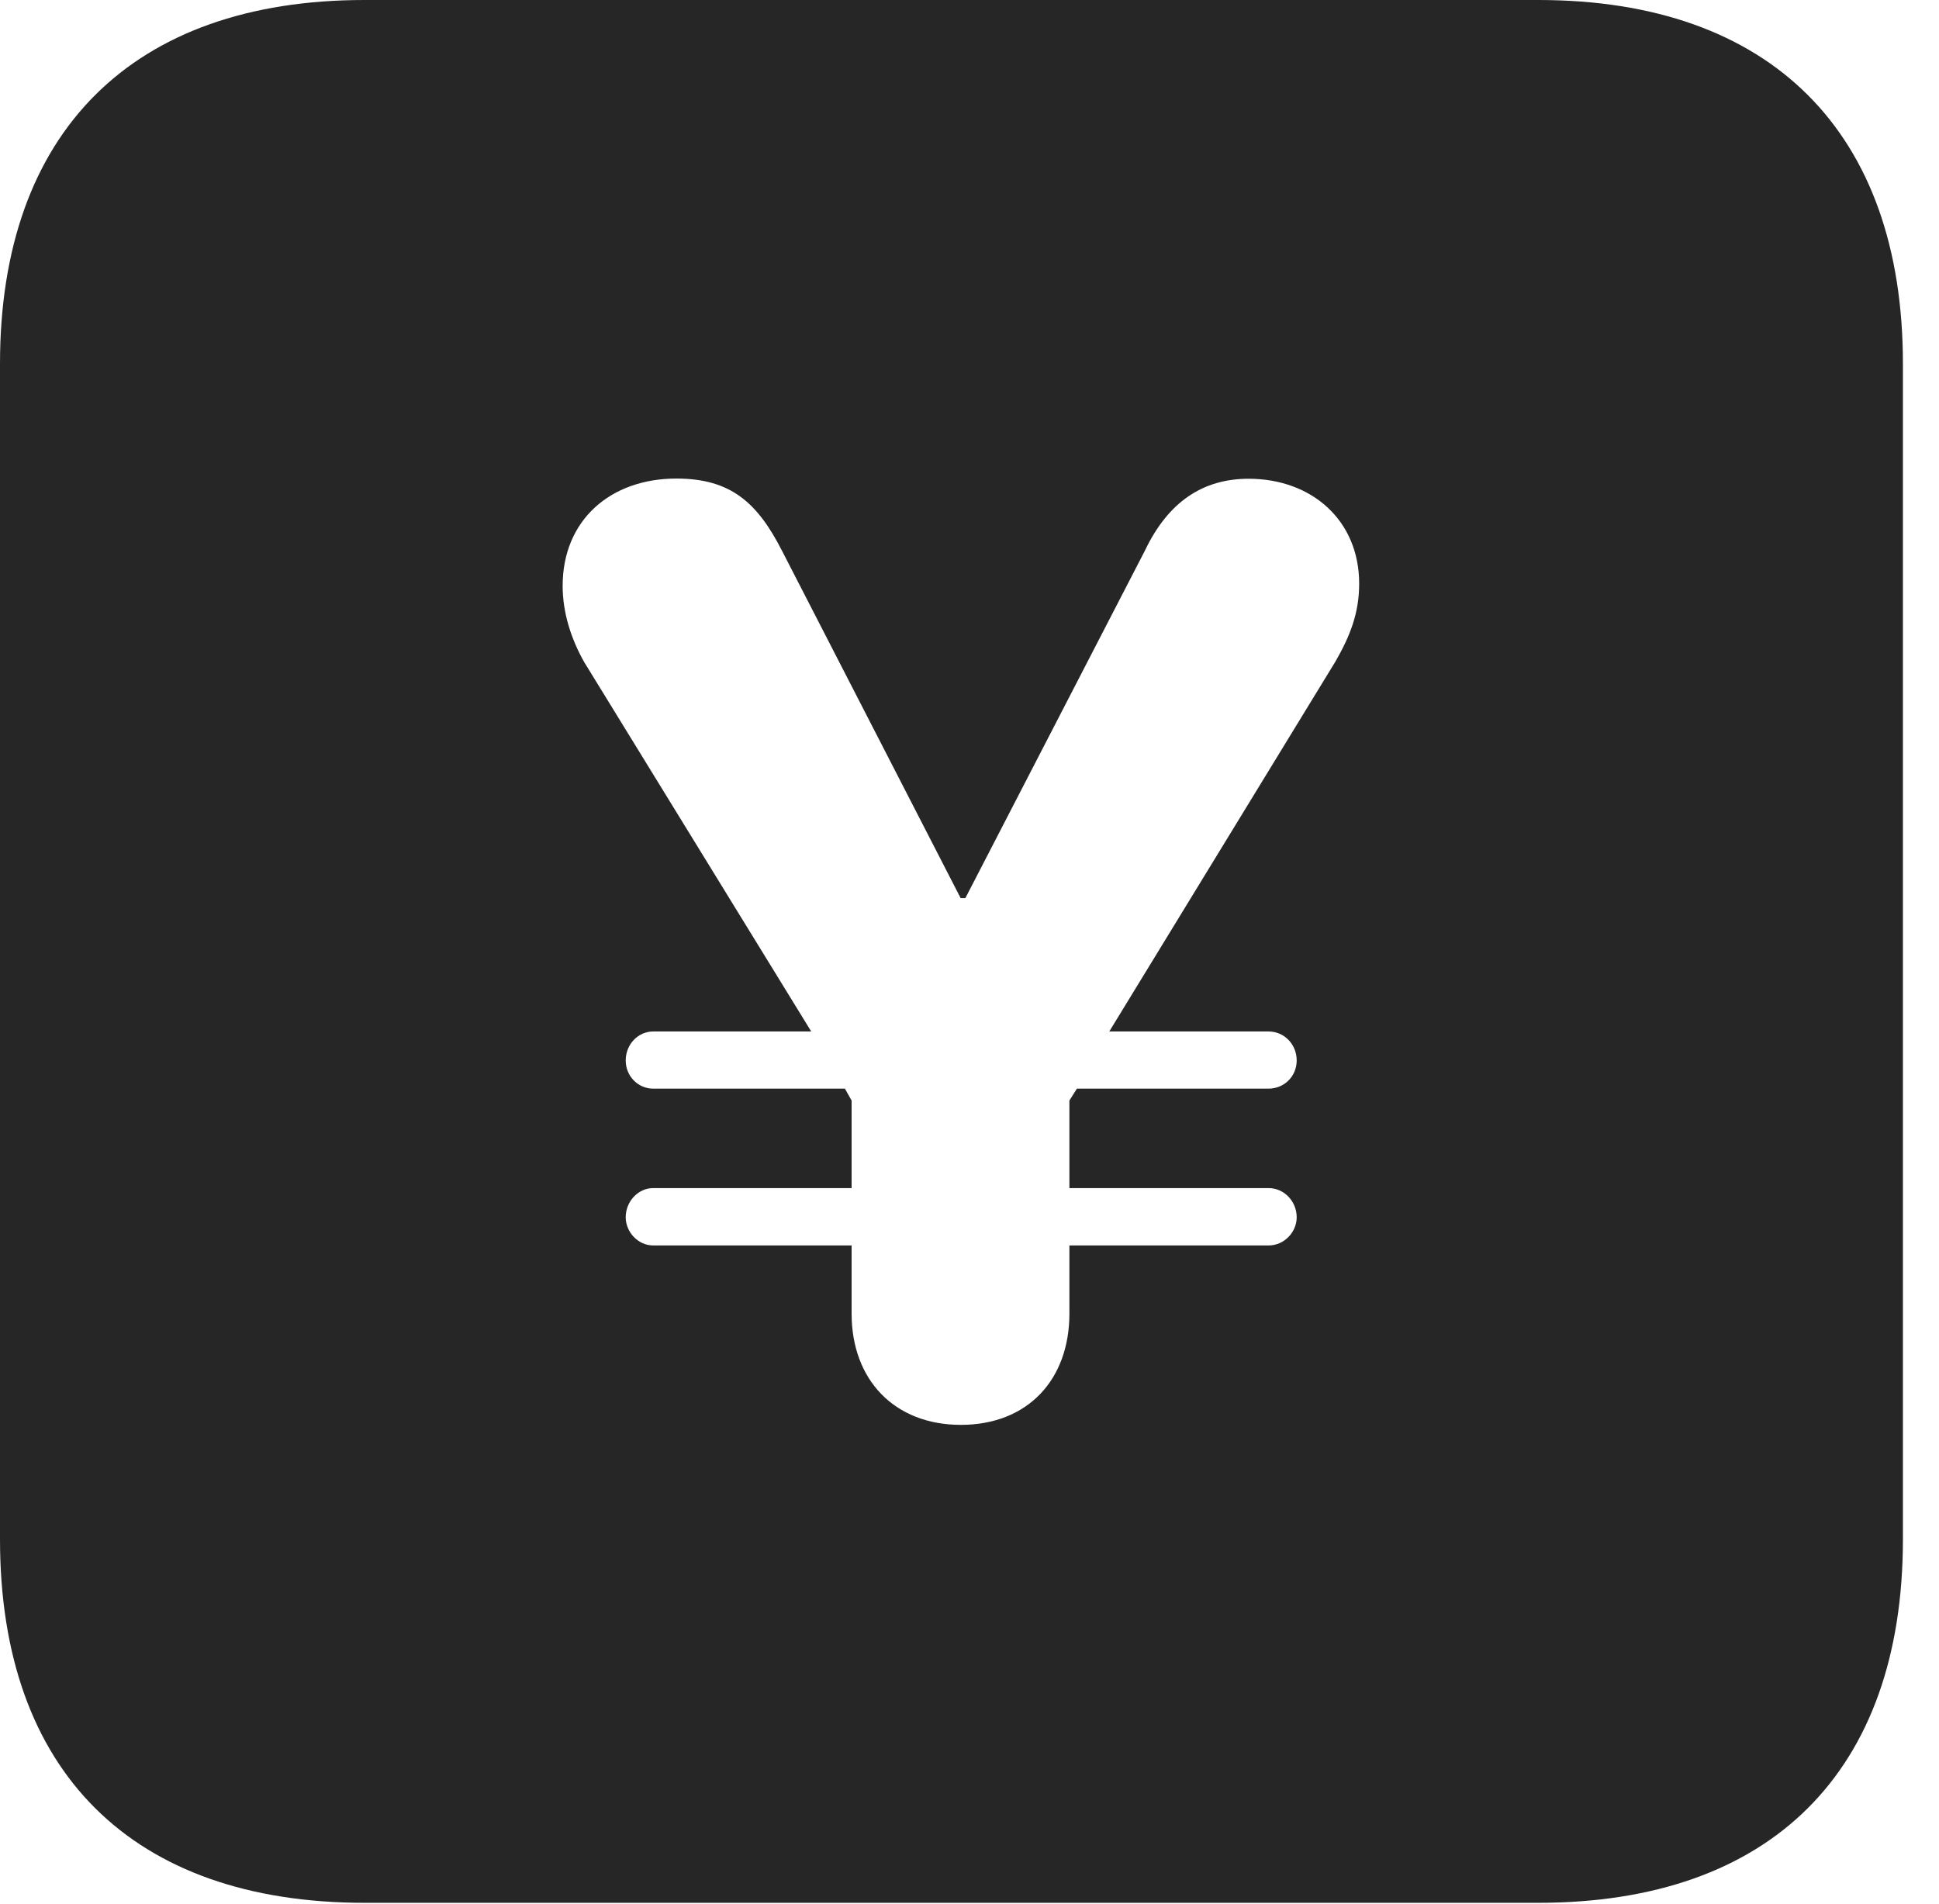 <?xml version="1.0" encoding="UTF-8"?>
<!--Generator: Apple Native CoreSVG 326-->
<!DOCTYPE svg PUBLIC "-//W3C//DTD SVG 1.1//EN" "http://www.w3.org/Graphics/SVG/1.1/DTD/svg11.dtd">
<svg version="1.1" xmlns="http://www.w3.org/2000/svg" xmlns:xlink="http://www.w3.org/1999/xlink"
       viewBox="0 0 19.399 19.053">
       <g>
              <rect height="19.053" opacity="0" width="19.399" x="0" y="0" />
              <path d="M19.038 3.639L19.038 15.401C19.038 17.726 17.716 19.038 15.39 19.038L3.648 19.038C1.324 19.038 0 17.726 0 15.401L0 3.639C0 1.322 1.324 0 3.648 0L15.39 0C17.716 0 19.038 1.322 19.038 3.639ZM5.629 5.862C5.629 6.128 5.713 6.392 5.845 6.625L8.116 10.32L6.535 10.32C6.384 10.32 6.26 10.449 6.26 10.61C6.26 10.768 6.384 10.892 6.535 10.892L8.453 10.892L8.52 11.011L8.52 11.887L6.535 11.887C6.384 11.887 6.26 12.021 6.26 12.179C6.26 12.327 6.384 12.461 6.535 12.461L8.52 12.461L8.52 13.143C8.52 13.808 8.951 14.256 9.613 14.256C10.278 14.256 10.699 13.808 10.699 13.143L10.699 12.461L12.691 12.461C12.849 12.461 12.973 12.327 12.973 12.179C12.973 12.021 12.849 11.887 12.691 11.887L10.699 11.887L10.699 11.011L10.774 10.892L12.691 10.892C12.849 10.892 12.973 10.768 12.973 10.61C12.973 10.449 12.849 10.32 12.691 10.32L11.098 10.32L13.361 6.618C13.509 6.36 13.598 6.132 13.598 5.839C13.598 5.206 13.123 4.79 12.492 4.79C12.039 4.79 11.689 5.017 11.455 5.508L9.658 8.986L9.611 8.986L7.826 5.515C7.58 5.032 7.314 4.788 6.767 4.788C6.107 4.788 5.629 5.204 5.629 5.862Z"
                     fill="currentColor" fill-opacity="0.85" />
       </g>
</svg>